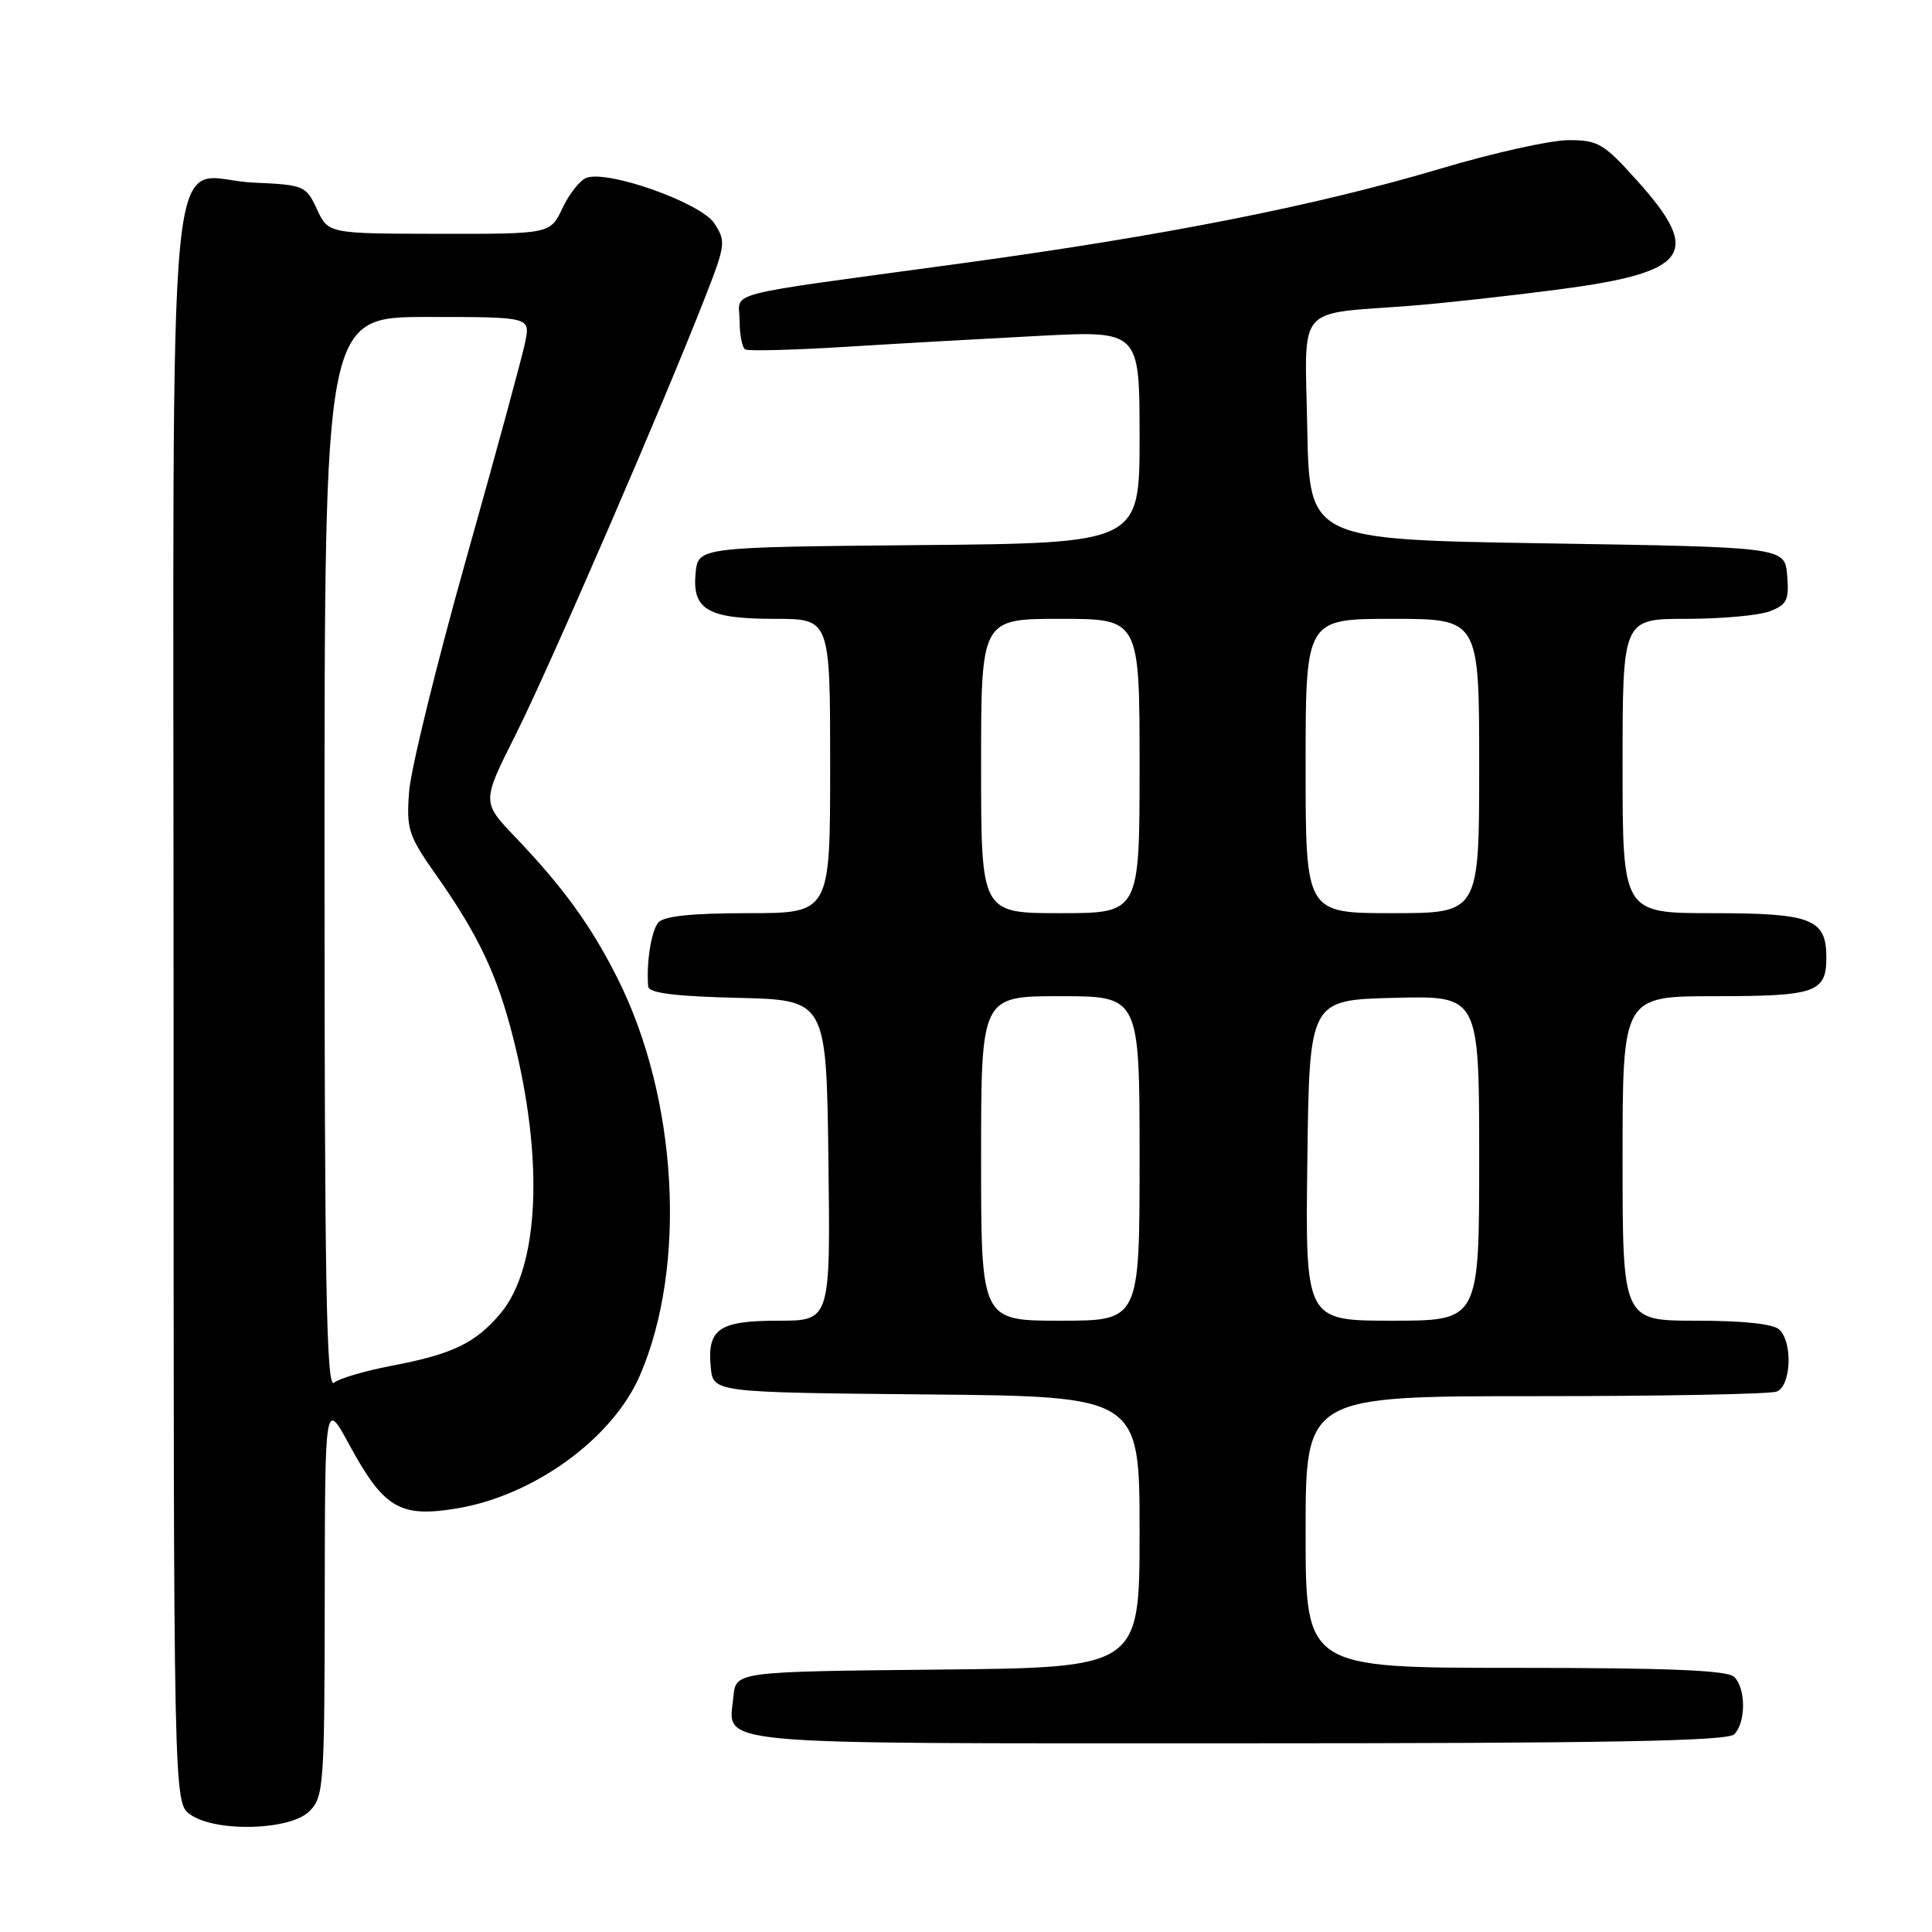 <?xml version="1.0" encoding="UTF-8" standalone="no"?>
<!DOCTYPE svg PUBLIC "-//W3C//DTD SVG 1.1//EN" "http://www.w3.org/Graphics/SVG/1.1/DTD/svg11.dtd" >
<svg xmlns="http://www.w3.org/2000/svg" xmlns:xlink="http://www.w3.org/1999/xlink" version="1.1" viewBox="0 0 256 256">
 <g >
 <path fill="currentColor"
d=" M 41.00 240.00 C 42.90 238.10 43.00 236.65 43.03 211.75 C 43.06 185.50 43.06 185.50 46.28 191.43 C 50.86 199.86 52.99 201.12 60.50 199.88 C 70.76 198.19 81.20 190.60 84.81 182.21 C 91.07 167.68 89.80 145.48 81.80 129.58 C 78.32 122.66 74.60 117.53 68.25 110.89 C 63.84 106.27 63.84 106.27 68.35 97.30 C 72.78 88.48 87.97 53.41 93.47 39.29 C 96.14 32.46 96.20 31.95 94.65 29.59 C 92.87 26.87 80.51 22.48 77.69 23.57 C 76.84 23.89 75.42 25.69 74.53 27.58 C 72.91 31.00 72.91 31.00 58.20 30.98 C 43.50 30.96 43.50 30.96 42.00 27.73 C 40.55 24.60 40.28 24.49 33.63 24.20 C 21.77 23.69 23.00 11.11 23.00 133.10 C 23.00 238.89 23.00 238.89 25.22 240.44 C 28.62 242.82 38.46 242.54 41.00 240.00 Z  M 229.80 229.80 C 231.35 228.25 231.35 223.75 229.80 222.20 C 228.92 221.32 221.09 221.00 200.80 221.00 C 173.00 221.00 173.00 221.00 173.00 203.00 C 173.00 185.00 173.00 185.00 203.42 185.00 C 220.15 185.00 234.55 184.73 235.42 184.39 C 237.31 183.67 237.58 177.98 235.80 176.20 C 235.03 175.43 231.09 175.00 224.80 175.00 C 215.00 175.00 215.00 175.00 215.00 153.50 C 215.00 132.00 215.00 132.00 227.30 132.00 C 240.60 132.00 242.00 131.51 242.00 126.87 C 242.00 121.75 240.06 121.00 226.93 121.00 C 215.00 121.00 215.00 121.00 215.00 101.50 C 215.00 82.00 215.00 82.00 223.43 82.00 C 228.07 82.00 233.05 81.55 234.50 81.00 C 236.78 80.13 237.08 79.51 236.81 76.25 C 236.50 72.50 236.50 72.50 205.00 72.00 C 173.50 71.50 173.50 71.50 173.22 56.80 C 172.91 40.04 171.50 41.71 187.00 40.51 C 191.12 40.19 199.90 39.22 206.50 38.36 C 223.77 36.10 225.60 33.61 217.01 24.03 C 212.50 19.00 211.77 18.56 207.81 18.57 C 205.44 18.58 197.88 20.26 191.00 22.31 C 174.34 27.27 154.28 31.24 127.00 34.95 C 94.81 39.34 98.00 38.51 98.00 42.49 C 98.00 44.35 98.34 46.07 98.75 46.30 C 99.16 46.54 105.12 46.38 112.00 45.96 C 118.88 45.53 130.46 44.88 137.75 44.50 C 151.00 43.82 151.00 43.82 151.00 57.89 C 151.00 71.97 151.00 71.97 121.75 72.23 C 92.50 72.50 92.50 72.50 92.17 75.96 C 91.71 80.80 93.79 82.00 102.69 82.00 C 110.00 82.00 110.00 82.00 110.00 101.50 C 110.00 121.00 110.00 121.00 99.12 121.00 C 91.63 121.00 87.92 121.39 87.22 122.25 C 86.29 123.38 85.62 127.62 85.89 130.72 C 85.97 131.58 89.41 132.02 97.75 132.22 C 109.50 132.50 109.50 132.50 109.77 153.75 C 110.04 175.00 110.04 175.00 103.14 175.00 C 95.25 175.00 93.69 176.08 94.18 181.18 C 94.50 184.50 94.50 184.50 122.75 184.77 C 151.00 185.03 151.00 185.03 151.00 203.00 C 151.00 220.97 151.00 220.97 124.25 221.23 C 97.50 221.50 97.50 221.50 97.18 224.82 C 96.55 231.35 92.75 231.00 163.92 231.00 C 212.89 231.00 228.89 230.71 229.80 229.80 Z  M 43.00 113.12 C 43.00 42.00 43.00 42.00 56.62 42.00 C 70.25 42.00 70.25 42.00 69.61 45.25 C 69.26 47.04 65.74 59.98 61.79 74.00 C 57.84 88.03 54.43 101.92 54.21 104.89 C 53.83 109.85 54.11 110.71 57.75 115.89 C 63.34 123.81 65.85 129.09 67.95 137.33 C 72.11 153.61 71.47 167.91 66.31 174.05 C 63.01 177.96 59.97 179.43 52.00 180.95 C 48.42 181.63 44.94 182.65 44.25 183.22 C 43.25 184.04 43.00 169.90 43.00 113.12 Z  M 130.00 153.50 C 130.00 132.00 130.00 132.00 140.50 132.00 C 151.00 132.00 151.00 132.00 151.00 153.50 C 151.00 175.00 151.00 175.00 140.50 175.00 C 130.00 175.00 130.00 175.00 130.00 153.50 Z  M 173.23 153.75 C 173.50 132.50 173.50 132.50 184.75 132.22 C 196.00 131.93 196.00 131.93 196.00 153.47 C 196.00 175.00 196.00 175.00 184.48 175.00 C 172.96 175.00 172.96 175.00 173.23 153.75 Z  M 130.00 101.50 C 130.00 82.00 130.00 82.00 140.50 82.00 C 151.00 82.00 151.00 82.00 151.00 101.50 C 151.00 121.00 151.00 121.00 140.50 121.00 C 130.00 121.00 130.00 121.00 130.00 101.50 Z  M 173.00 101.50 C 173.00 82.00 173.00 82.00 184.50 82.00 C 196.00 82.00 196.00 82.00 196.00 101.50 C 196.00 121.00 196.00 121.00 184.50 121.00 C 173.00 121.00 173.00 121.00 173.00 101.50 Z "/>
</g>
</svg>